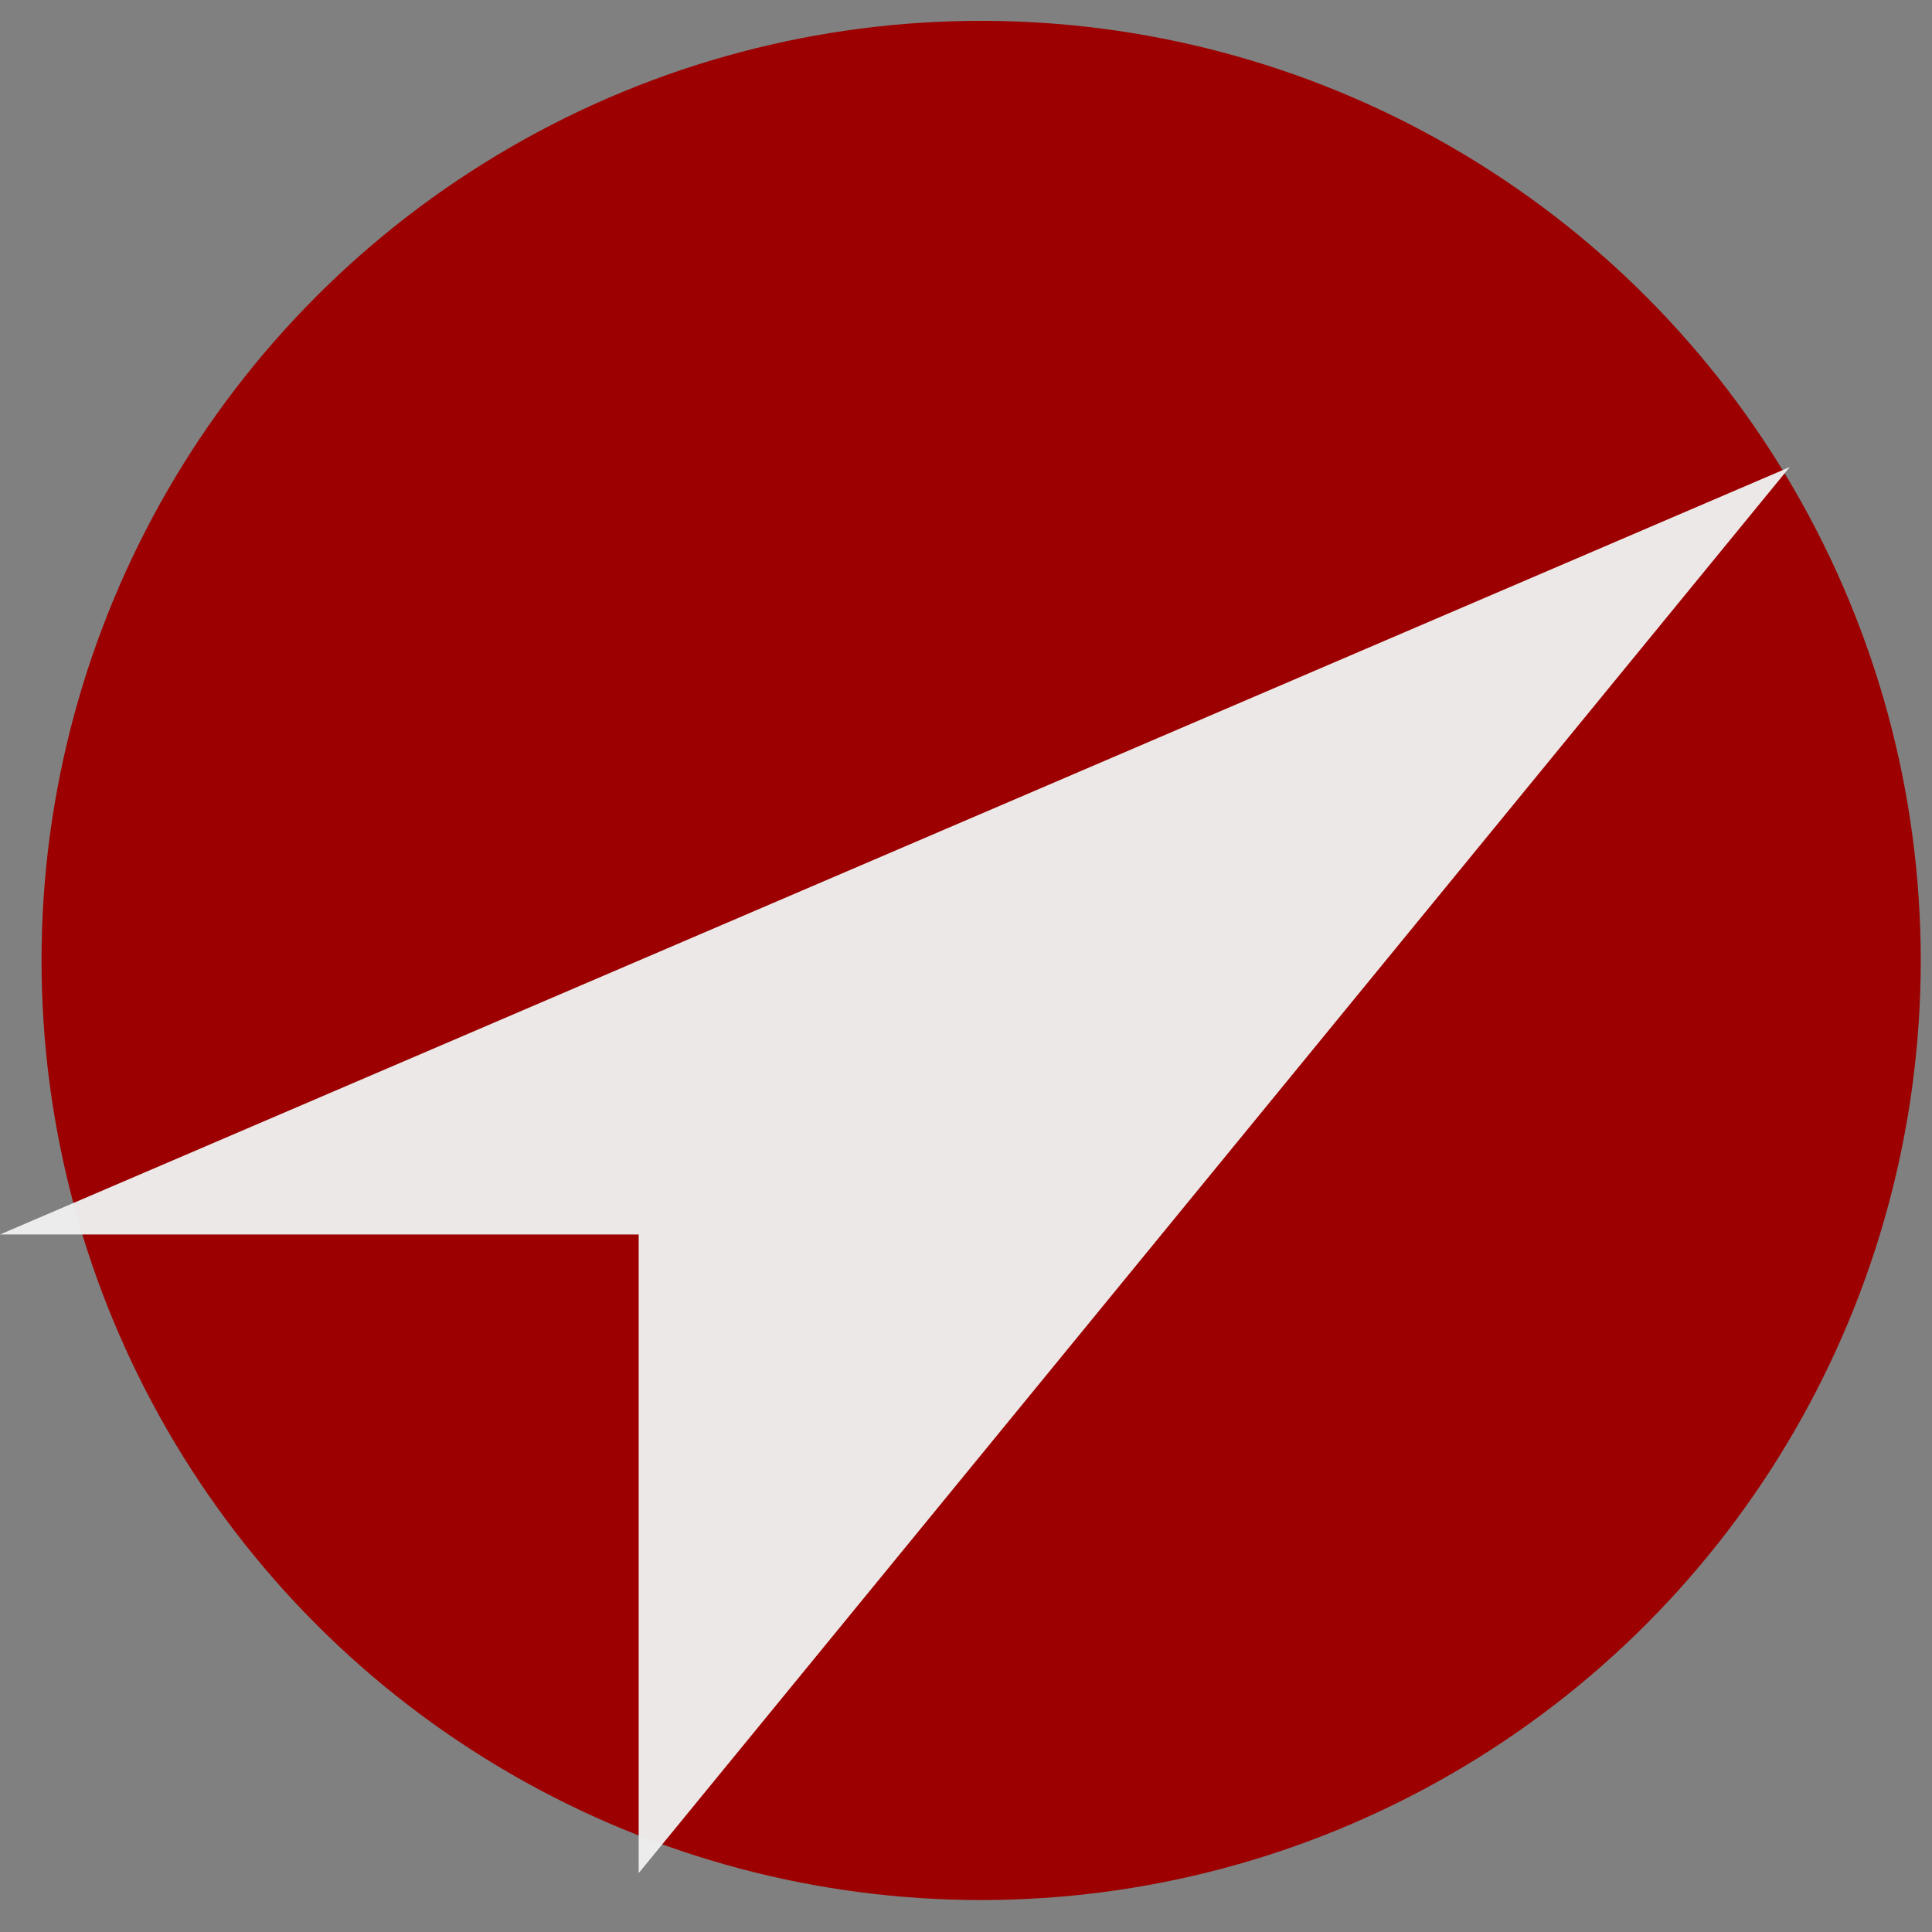 <?xml version="1.0" encoding="UTF-8" standalone="no"?>
<!-- Created with Inkscape (http://www.inkscape.org/) -->

<svg
   xmlns:dc="http://purl.org/dc/elements/1.1/"
   xmlns:cc="http://creativecommons.org/ns#"
   xmlns:rdf="http://www.w3.org/1999/02/22-rdf-syntax-ns#"
   xmlns:svg="http://www.w3.org/2000/svg"
   xmlns="http://www.w3.org/2000/svg"
   xmlns:sodipodi="http://sodipodi.sourceforge.net/DTD/sodipodi-0.dtd"
   xmlns:inkscape="http://www.inkscape.org/namespaces/inkscape"
   width="121"
   height="121"
   viewBox="0 0 121 121"
   id="svg2"
   version="1.1"
   inkscape:version="0.91 r13725"
   inkscape:export-filename="/home/lukas/Documents/Development/LocationQuest/src/main/resources/static/favicon.png"
   inkscape:export-xdpi="190.41322"
   inkscape:export-ydpi="190.41322"
   sodipodi:docname="logo.svg">
  <rect x="0" y="0" width="121" height="121" fill="#808080" stroke="none"/>
  <defs
     id="defs4" />
  <sodipodi:namedview
     id="base"
     pagecolor="#ffffff"
     bordercolor="#666666"
     borderopacity="1.0"
     inkscape:pageopacity="0.0"
     inkscape:pageshadow="2"
     inkscape:zoom="11.195333"
     inkscape:cx="20.640872"
     inkscape:cy="47.875466"
     inkscape:document-units="px"
     inkscape:current-layer="layer1"
     showgrid="true"
     units="px"
     fit-margin-top="0"
     fit-margin-left="0"
     fit-margin-right="0"
     fit-margin-bottom="0"
     inkscape:window-width="3840"
     inkscape:window-height="2081"
     inkscape:window-x="1920"
     inkscape:window-y="41"
     inkscape:window-maximized="1">
    <inkscape:grid
       type="xygrid"
       id="grid4684"
       spacingx="8"
       spacingy="8"
       originx="-21.957"
       originy="-22.593" />
  </sodipodi:namedview>
  <g
     inkscape:label="Circle"
     inkscape:groupmode="layer"
     id="layer1"
     transform="translate(-5.678,-924.066)">
    <circle
       style="opacity:1;fill:#9c0000;fill-opacity:1;fill-rule:nonzero;stroke:none;stroke-width:5;stroke-linecap:round;stroke-linejoin:round;stroke-miterlimit:4;stroke-dasharray:none;stroke-dashoffset:0;stroke-opacity:0.366"
       id="path4686"
       cx="67.126"
       cy="984.218"
       r="58.847" />
  </g>
  <g
     inkscape:groupmode="layer"
     id="layer2"
     inkscape:label="Arrow"
     transform="translate(-5.678,0.297)">
    <path
       style="fill:#eeeeee;fill-opacity:0.972;fill-rule:evenodd;stroke:none;stroke-width:1px;stroke-linecap:butt;stroke-linejoin:miter;stroke-opacity:1"
       d="m 45.678,117.017 0,-40 -40,0 L 117.767,28.956"
       id="path4689"
       inkscape:connector-curvature="0"
       sodipodi:nodetypes="cccc" />
  </g>
</svg>
